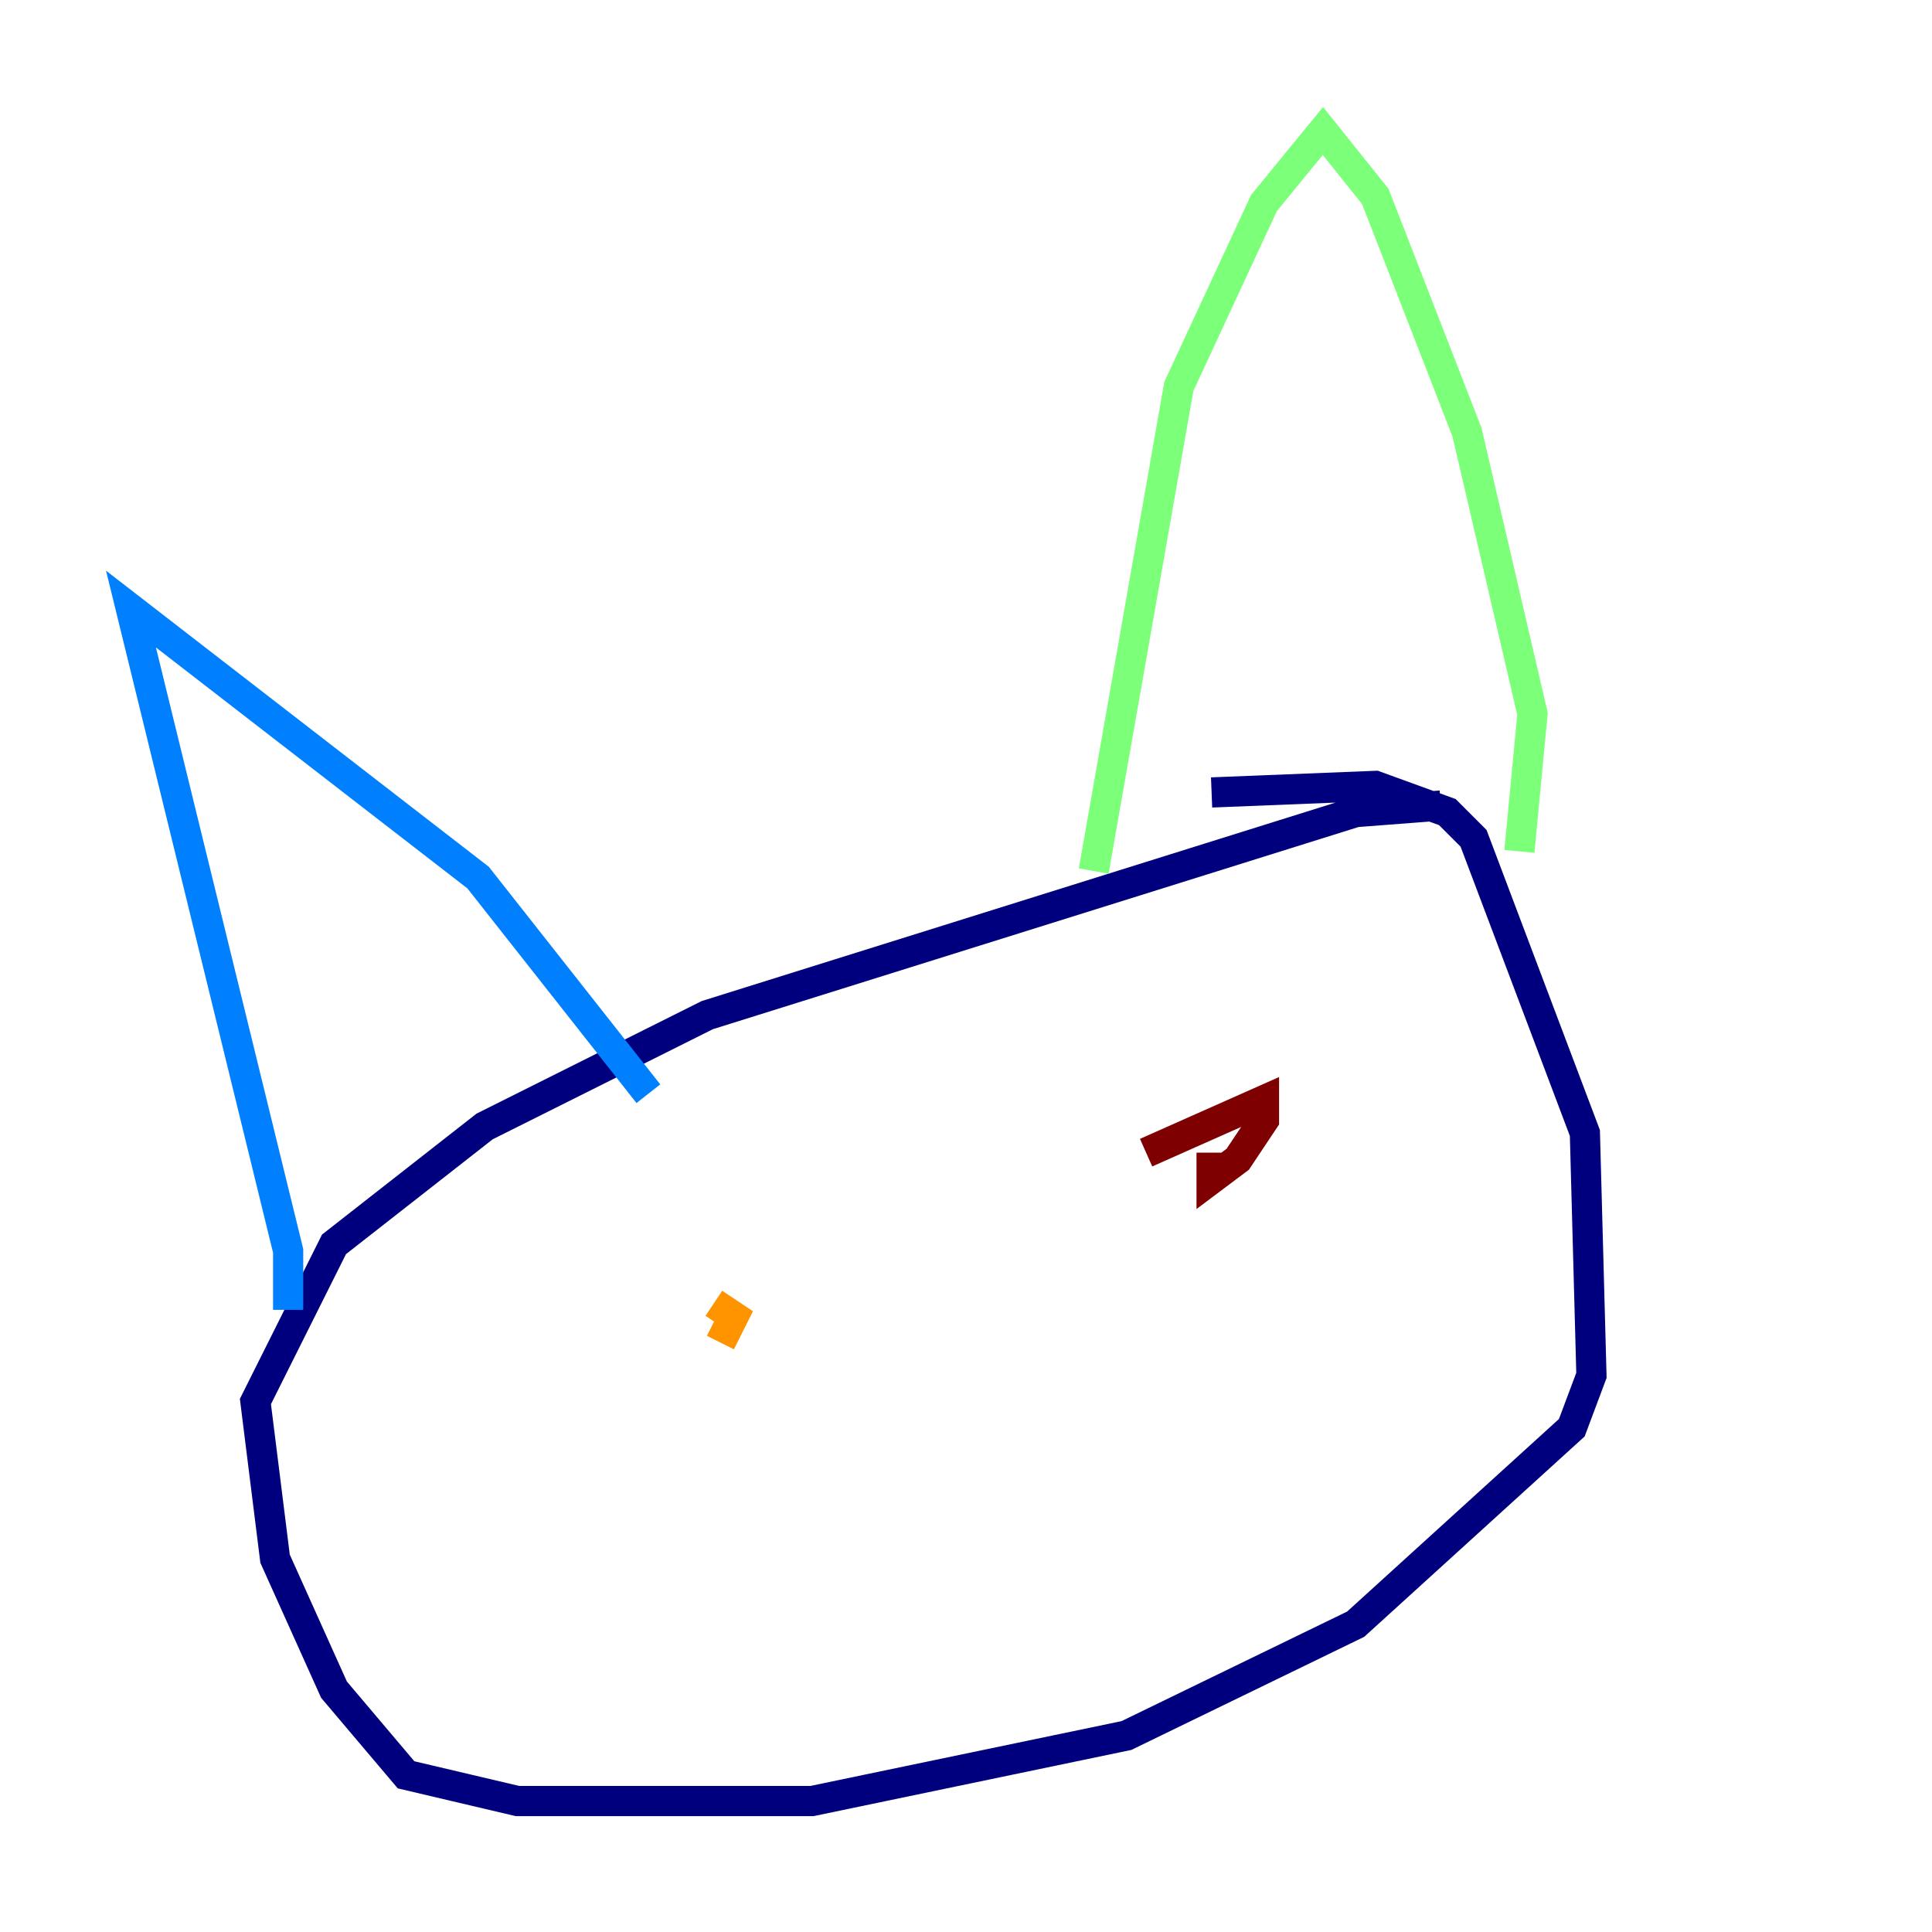 <?xml version="1.0" encoding="utf-8" ?>
<svg baseProfile="tiny" height="128" version="1.2" viewBox="0,0,128,128" width="128" xmlns="http://www.w3.org/2000/svg" xmlns:ev="http://www.w3.org/2001/xml-events" xmlns:xlink="http://www.w3.org/1999/xlink"><defs /><polyline fill="none" points="95.458,53.37 89.817,53.803 46.861,67.254 32.108,74.63 22.129,82.441 16.922,92.854 18.224,103.268 22.129,111.946 26.902,117.586 34.278,119.322 53.803,119.322 74.63,114.983 89.817,107.607 104.136,94.59 105.437,91.119 105.003,75.064 97.627,55.539 95.891,53.803 91.119,52.068 80.271,52.502" stroke="#00007f" stroke-width="2" /><polyline fill="none" points="19.091,86.78 19.091,82.875 8.678,40.352 31.675,58.142 42.956,72.461" stroke="#0080ff" stroke-width="2" /><polyline fill="none" points="72.461,57.709 78.102,25.6 83.742,13.451 87.647,8.678 91.119,13.017 97.193,28.637 101.532,47.295 100.664,56.407" stroke="#7cff79" stroke-width="2" /><polyline fill="none" points="47.729,88.949 48.597,87.214 47.295,86.346" stroke="#ff9400" stroke-width="2" /><polyline fill="none" points="75.932,76.366 83.742,72.895 83.742,74.197 82.007,76.8 80.271,78.102 80.271,76.366" stroke="#7f0000" stroke-width="2" /></svg>